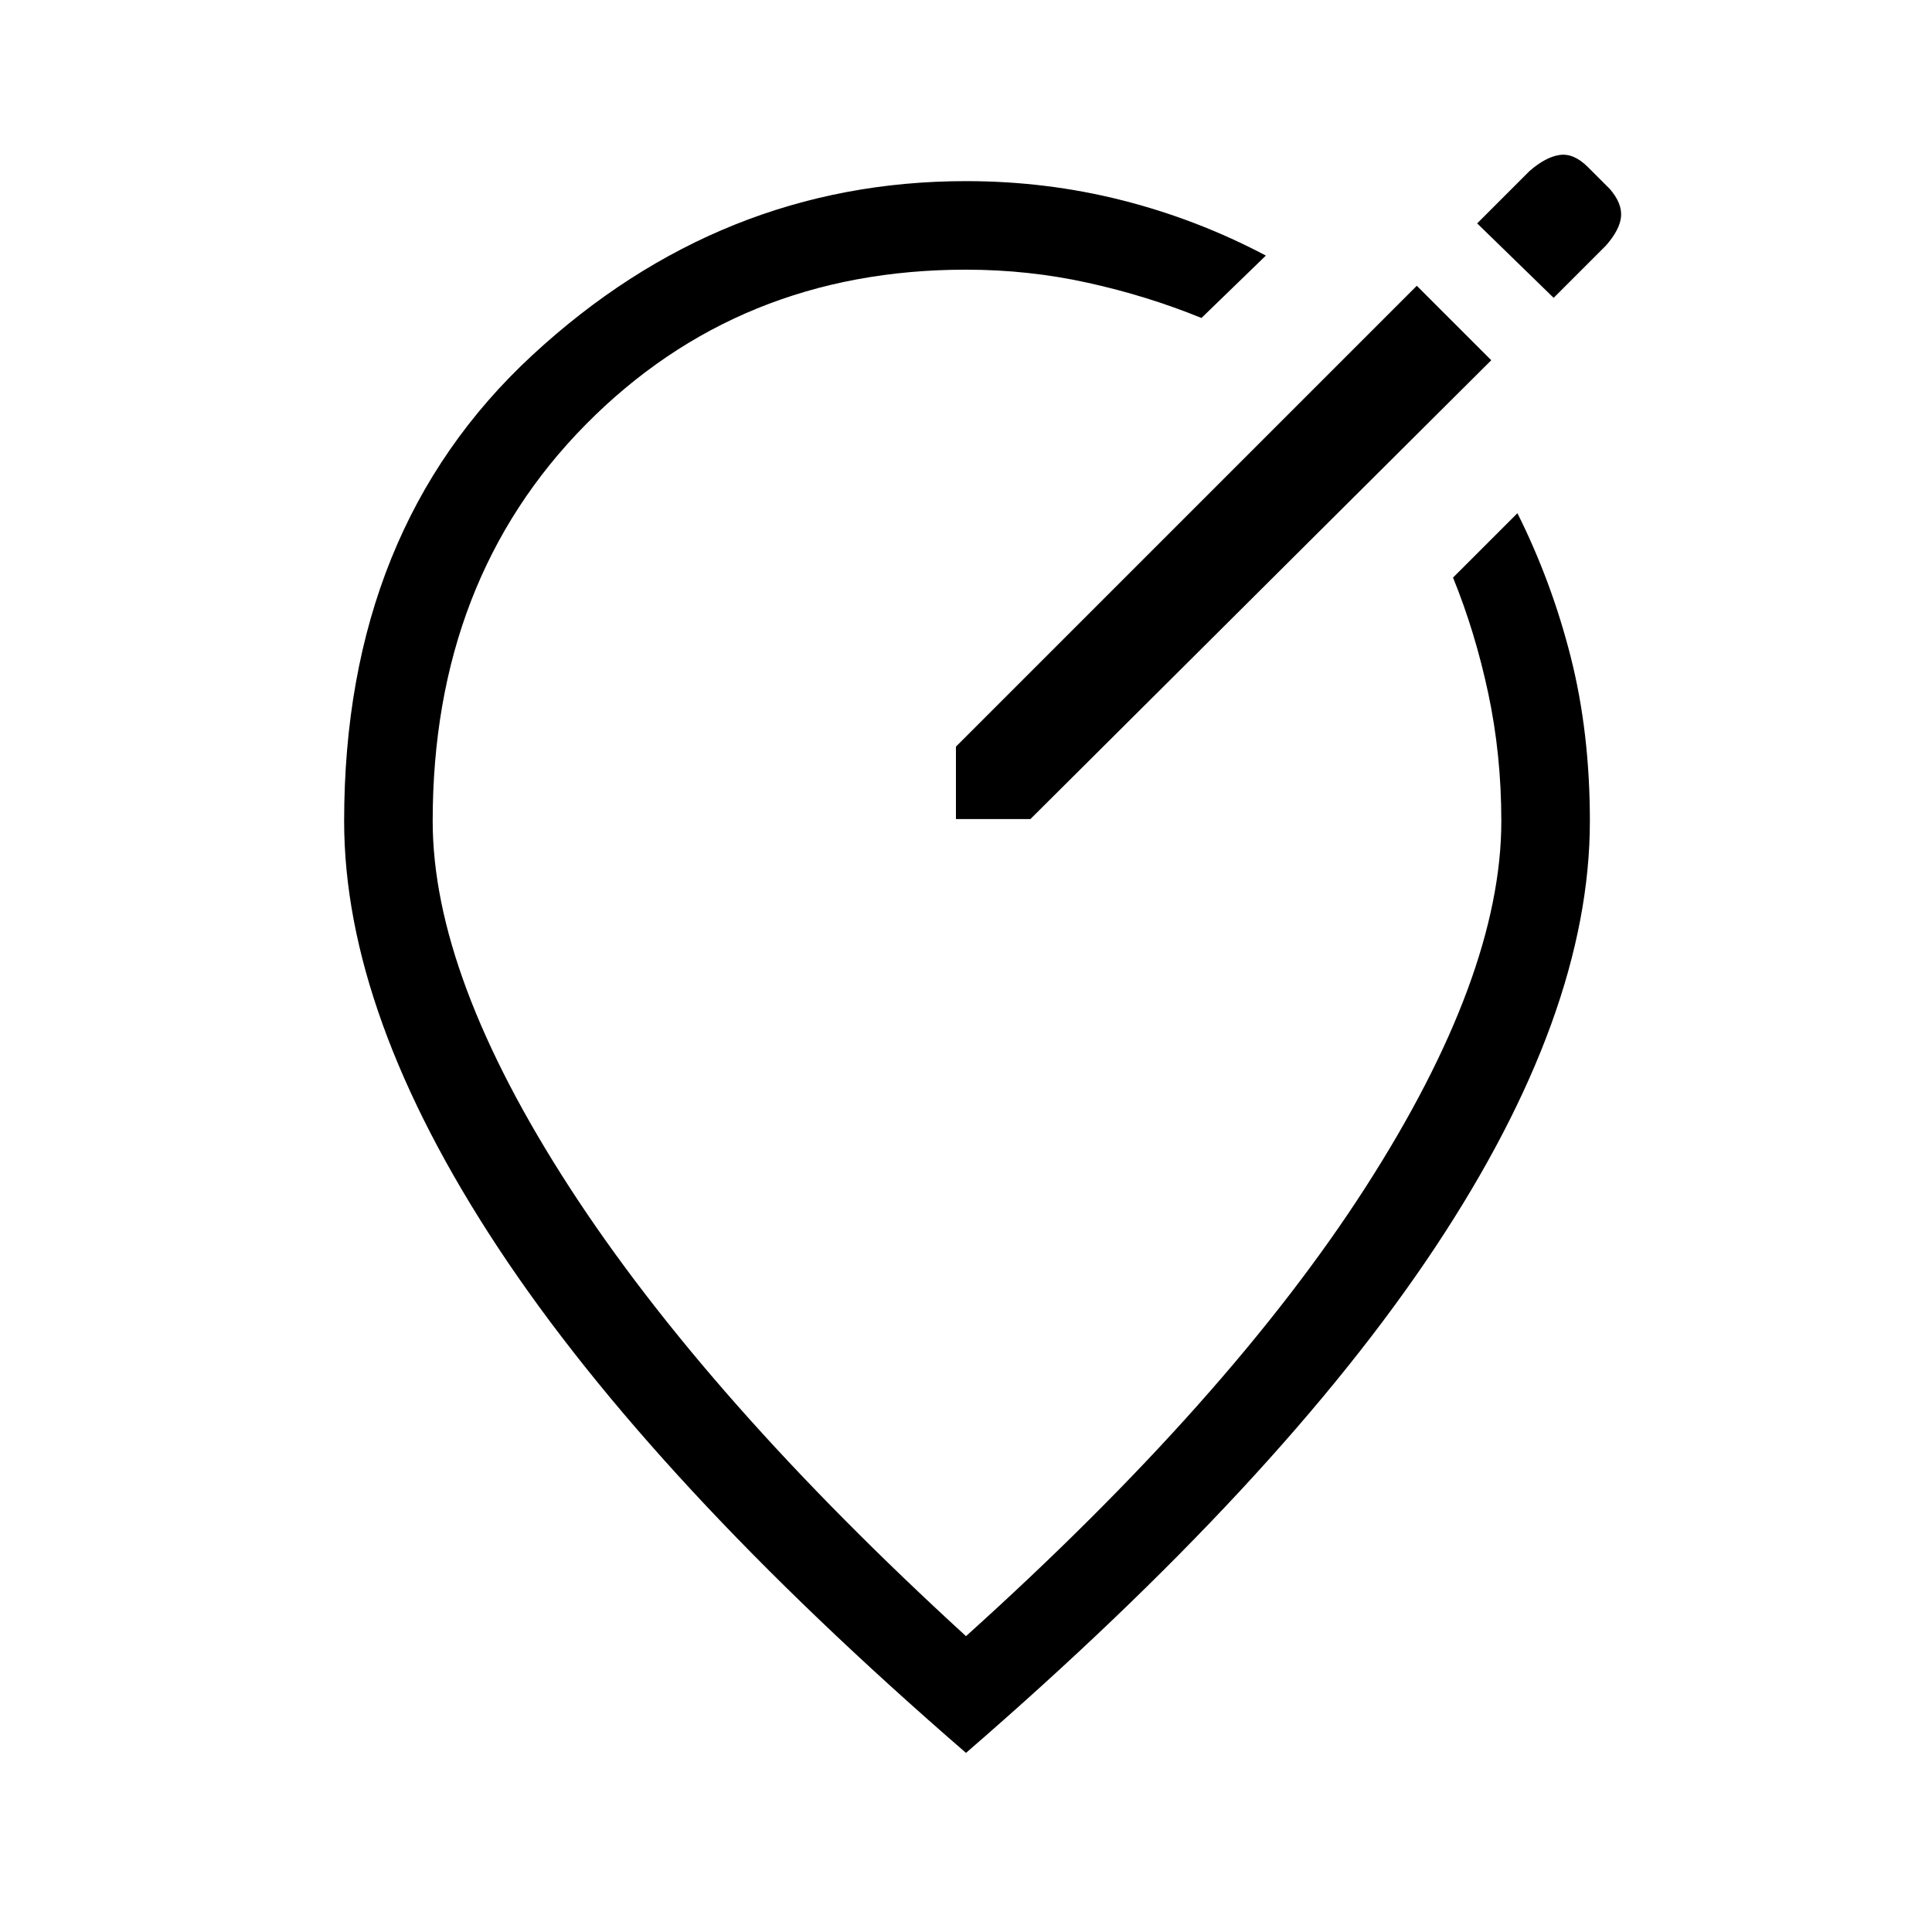 <svg xmlns="http://www.w3.org/2000/svg" height="48" width="48"><path d="M23.75 20.35H25.6L37.05 8.95L35.2 7.1L23.75 18.55ZM38.6 7.4 39.9 6.1Q40.25 5.7 40.275 5.375Q40.3 5.05 40 4.7L39.45 4.15Q39.1 3.8 38.75 3.85Q38.4 3.9 38 4.25L36.7 5.55ZM24 43.55Q16.2 36.8 12.375 31Q8.55 25.2 8.55 20.4Q8.55 13.15 13.225 8.825Q17.9 4.5 24 4.5Q26 4.5 27.875 4.975Q29.75 5.45 31.45 6.35L29.85 7.9Q28.5 7.35 27.025 7.025Q25.55 6.7 24 6.7Q18.35 6.7 14.55 10.55Q10.75 14.4 10.75 20.4Q10.75 24.25 14.15 29.5Q17.55 34.75 24 40.65Q30.55 34.75 33.925 29.5Q37.3 24.25 37.3 20.4Q37.3 18.75 36.975 17.225Q36.65 15.7 36.1 14.35L37.7 12.75Q38.55 14.45 39.025 16.325Q39.5 18.2 39.5 20.4Q39.5 25.2 35.65 31Q31.8 36.8 24 43.55ZM24.25 23.5Q24.25 23.5 24.25 23.5Q24.25 23.5 24.25 23.5Q24.25 23.5 24.25 23.5Q24.25 23.5 24.25 23.5Q24.25 23.5 24.25 23.5Q24.25 23.5 24.25 23.5Q24.25 23.5 24.25 23.5Q24.25 23.5 24.25 23.5Q24.25 23.5 24.25 23.5Q24.25 23.5 24.25 23.5Z"/></svg>